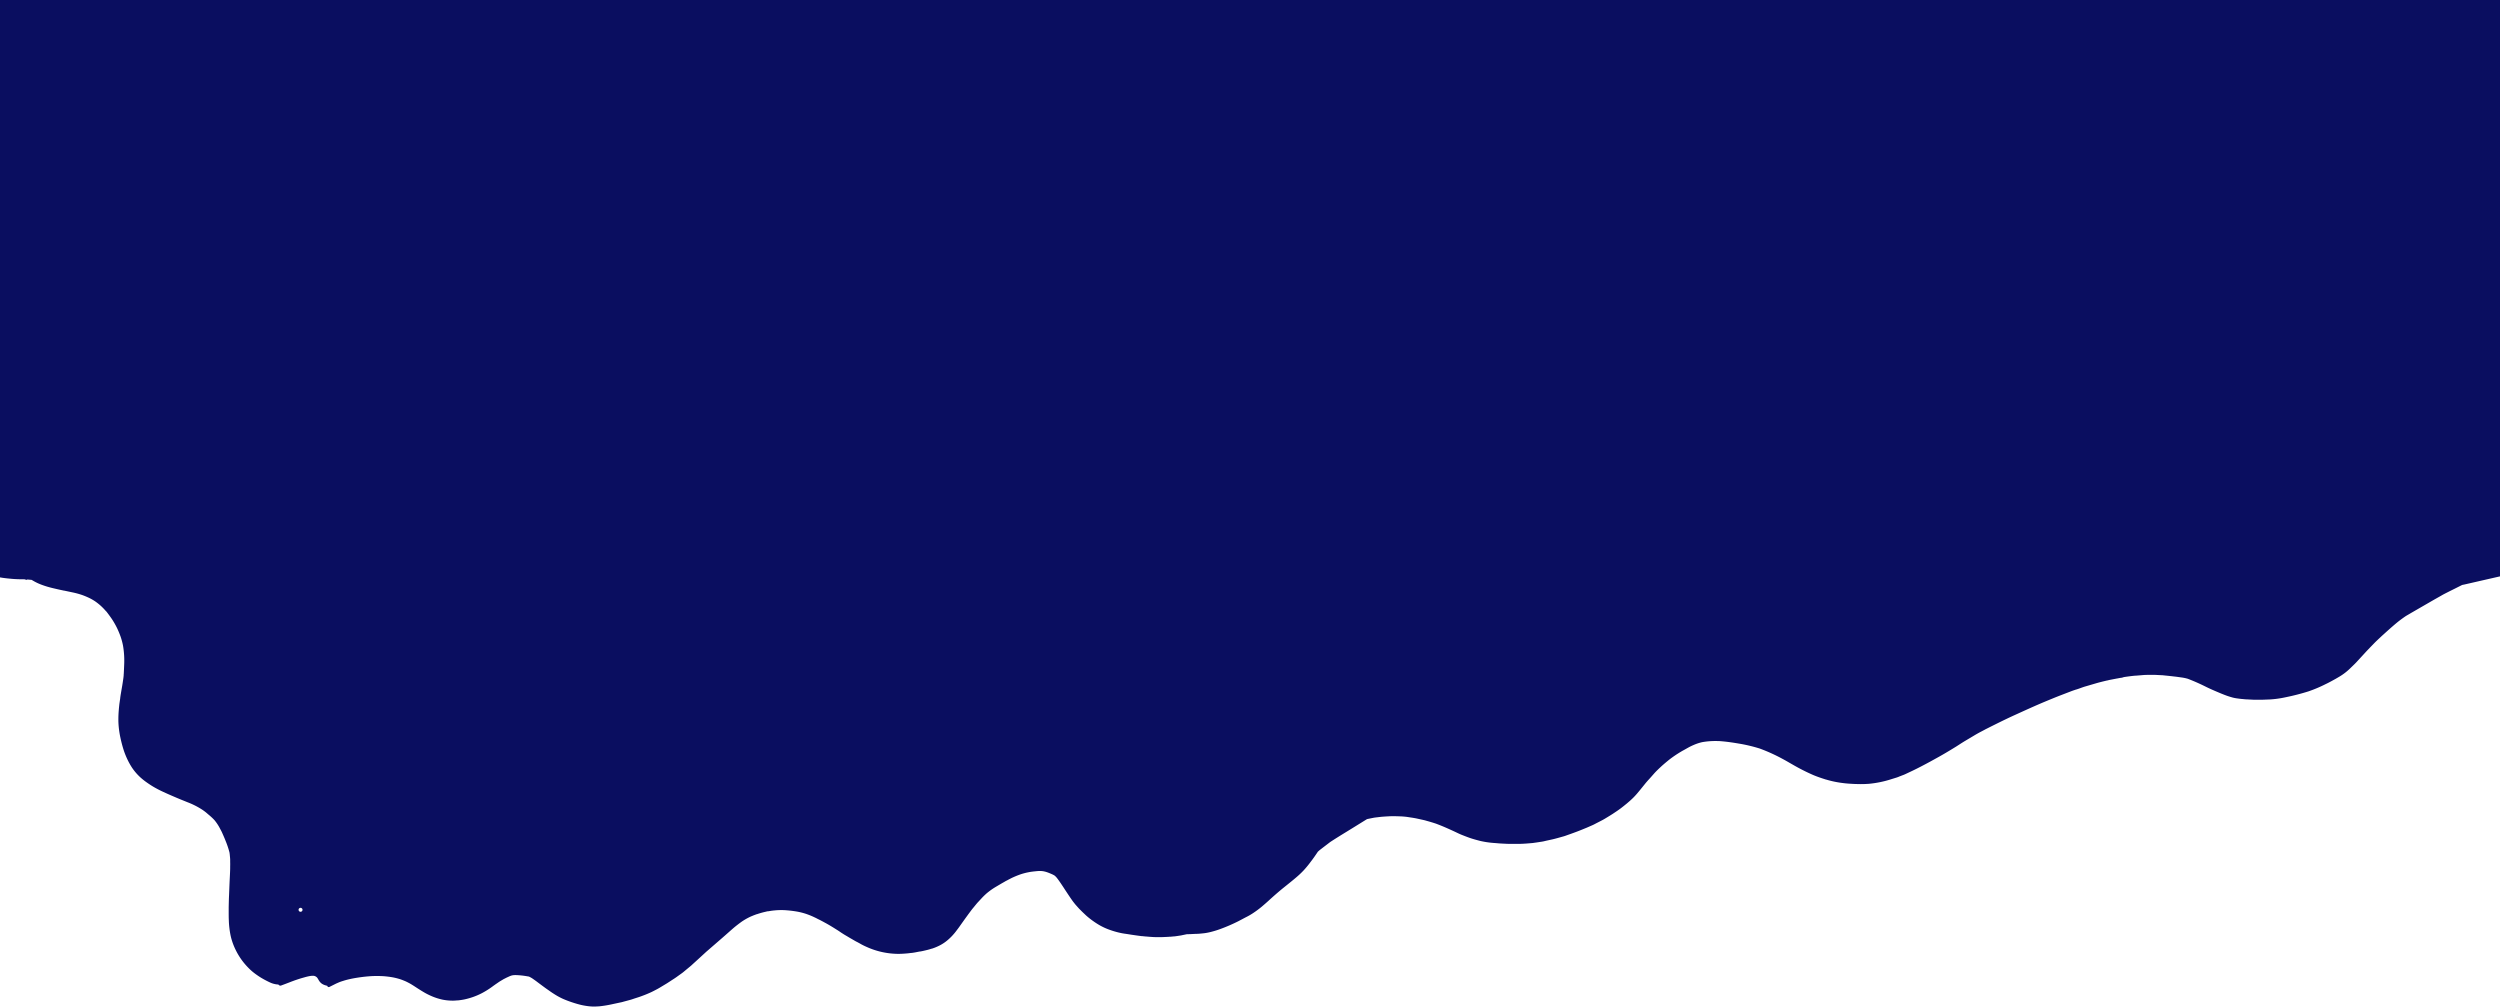<svg xmlns="http://www.w3.org/2000/svg" viewBox="0 0 2178.6 877.14"><defs><style>.cls-1{fill:#0a0e60;}</style></defs><g id="Layer_2" data-name="Layer 2"><g id="Layer_1-2" data-name="Layer 1"><g id="Layer_2-2" data-name="Layer 2"><g id="Draw_Layer" data-name="Draw Layer"><path class="cls-1" d="M2178.6,0H0V503.16l2.35.38c2.91.42,5.86.7,8.39.92s5.14.29,7.65.36h1.47a18.43,18.43,0,0,1,2.1.08,1.38,1.38,0,0,0,1,.38,1.55,1.55,0,0,0,.88-.27.48.48,0,0,0-.17-.05c.57.07,1.17.12,1.81.18l2.13.19c.38.24.78.48,1.18.71a46.41,46.41,0,0,0,5.12,2.6c1.83.8,3.75,1.46,5.37,2,3.16,1.06,6.43,1.82,9.6,2.55l.26.06,1.79.41c1.56.36,3.18.68,4.61,1h.18c.84.16,1.68.34,2.52.52l.82.17,4.38.93a69.15,69.15,0,0,1,8.45,2.34c1.88.68,3.81,1.49,5.73,2.4a42.3,42.3,0,0,1,5.54,3.19,49.45,49.45,0,0,1,4.61,3.67,52.89,52.89,0,0,1,4.76,4.94v-.15c1.85,2.38,3.53,4.68,5,6.83a71.94,71.94,0,0,1,4.49,7.87,79.75,79.75,0,0,1,3.12,7.54,58.54,58.54,0,0,1,2.06,7.72,77.77,77.77,0,0,1,1,16.83q-.14,3.75-.33,7.49l-.11,1.18v.58c-.1,1-.2,2-.37,3.06l-.26,1.75c-.19,1.34-.39,2.67-.62,4l-.6,3.47-.59,3.47c-.2,1.14-.36,2.29-.53,3.45v.31l-.06.45-.07.43a7,7,0,0,1-.16,1.1l-.36,2.48c-.13.88-.22,1.77-.31,2.65l-.08.8c-.14,1.37-.26,2.9-.39,4.66-.18,2.78-.24,5.58-.18,8.3a75.51,75.51,0,0,0,.87,9c.43,2.85,1.07,5.69,1.52,7.59.71,3,1.48,5.76,2.35,8.4a66.91,66.91,0,0,0,3,7.47,59.73,59.73,0,0,0,4.1,7.38,46.4,46.4,0,0,0,9.58,10.44c1.91,1.56,3.92,2.94,5.67,4.11a73,73,0,0,0,6.87,4.07c1.82,1,3.79,1.9,5.37,2.66l.12,0,.15.08.14.06,1,.48c1.55.74,3.09,1.41,4.67,2.09l.84.37.4.17c2.89,1.25,5.49,2.37,8.07,3.41l2.8,1.13,2.81,1.14a68.32,68.32,0,0,1,13,6.63c1.13.8,2.24,1.59,3.29,2.47l2,1.72a50,50,0,0,1,5.06,4.71,40.34,40.34,0,0,1,4.48,6.65l.94,1.77.93,1.77c1.07,2.38,2.39,5.32,3.49,8.17l.08.2a75.85,75.85,0,0,1,3.2,9.62c.2,1.25.31,2.49.41,3.65l.05.52c.07.78.12,1.4.14,2v1.52c0,1.28.08,2.77,0,4.24V756c0,1.57-.06,3.09-.13,4.62q-.13,3-.28,5.89c-.13,2.61-.23,5.22-.34,7.82v.13l-.14,3.38-.07,1.8v.14c-.07,1.36-.13,2.7-.17,4l-.16,6.74V795c0,2.41,0,4.75.12,7a76.53,76.53,0,0,0,1.61,13.58,55.29,55.29,0,0,0,4.8,13.11,57.74,57.74,0,0,0,7.42,11.2,63.7,63.7,0,0,0,4.72,5,48.05,48.05,0,0,0,5.5,4.46c1.9,1.35,3.66,2.48,5.36,3.45,2,1.17,4.16,2.27,6.28,3.26a19.3,19.3,0,0,0,6.27,1.8,11.07,11.07,0,0,0,1.15.06,3,3,0,0,0,.8.71,2.1,2.1,0,0,0,1.07.3,1.48,1.48,0,0,0,.51-.09c2.29-.85,4.52-1.67,6.73-2.53,2.44-.95,4.32-1.67,6.31-2.35s4-1.32,5.83-1.84l.4-.11c.95-.27,1.85-.54,2.76-.77s1.93-.46,3.16-.69l.69-.1a15.53,15.53,0,0,1,1.8-.11h.79a7.06,7.06,0,0,1,1.27.36,7.59,7.59,0,0,1,1.06.63,5.87,5.87,0,0,1,.72.69c.36.51.69,1,1,1.58l.3.52a9.52,9.52,0,0,0,2.69,3.06,11.18,11.18,0,0,0,3.45,1.55q.68.21,1.38.36a.86.86,0,0,0,.16.51,1.42,1.42,0,0,0,.84.58h.26a1.6,1.6,0,0,0,.74-.22l6-3h.09c.72-.34,1.49-.67,2.28-1,1.06-.44,2.19-.8,3.27-1.14l.31-.09.49-.16c2.33-.72,4.75-1.27,7-1.75a136.4,136.4,0,0,1,14.51-2c2.34-.2,4.77-.3,7.21-.3,2.07,0,4.15.07,6.18.19,2.33.2,4.51.46,6.66.81a54,54,0,0,1,8.31,2.08c1.25.47,2.44.94,3.53,1.4,1.3.56,2.52,1.21,3.82,1.9,1.58.87,3.08,1.83,4.36,2.66l1.32.86.13.09.2.13.1.06c2.33,1.51,5,3.21,7.62,4.69a62.47,62.47,0,0,0,7.12,3.36,52.43,52.43,0,0,0,7.75,2.35,44.45,44.45,0,0,0,8.91.9h.38c1.2,0,2.5-.11,3.54-.2H399c2-.21,4-.52,6-.93A64.21,64.21,0,0,0,411.7,869a58.9,58.9,0,0,0,8.37-3.59,72.52,72.52,0,0,0,9.92-6.34l.84-.59c.58-.42,1.16-.83,1.76-1.23l1.73-1.19.29-.2c.26-.18.52-.36.79-.53l2.49-1.48.91-.54c.21-.12.44-.24.67-.35l.12-.06.13-.06.31-.16.84-.43.81-.41,1.05-.47.8-.37c.4-.19.78-.35,1.16-.5a11.33,11.33,0,0,1,1.8-.55,14.93,14.93,0,0,1,2.11-.21h1c.76,0,1.57.06,2.18.1a70,70,0,0,1,8.89,1.17l-.09-.14a23.72,23.72,0,0,1,2.14,1.07,16.3,16.3,0,0,1,1.42.88l.62.44.17.12.16.11c1,.7,2,1.4,2.94,2.13,1.84,1.39,3.7,2.77,5.56,4.14,1.23.92,2.39,1.74,3.55,2.55l1.44,1c1.37,1,2.87,2,4.6,3.09a58.61,58.61,0,0,0,7.76,4.19c2.32,1,4.66,1.87,6.68,2.57,2.61.89,5.25,1.69,7.85,2.36a59.66,59.66,0,0,0,8.17,1.42,35.6,35.6,0,0,0,4,.2c1.36,0,2.82-.06,4.58-.19a98,98,0,0,0,12-2l7.49-1.6c.41-.09.83-.21,1.25-.33l.52-.15.93-.25,3.14-.85.42-.11,1.89-.52.38-.12.28-.09,1.14-.38,1.15-.39.8-.26,3.12-1c1.28-.43,2.5-.88,3.84-1.39,2.55-.95,5-2,7.15-3,1.32-.65,2.62-1.31,3.92-2,.93-.48,1.92-1,2.88-1.58l6.44-3.87c.43-.26.86-.54,1.29-.82l2.06-1.34,2-1.31.48-.3c.38-.24.76-.48,1.13-.74l1.47-1,1-.72,1.71-1.23,1.66-1.18c.48-.34,1-.72,1.5-1.12l3-2.5,3.31-2.73c.49-.4,1-.83,1.43-1.26l1.74-1.59,1.75-1.59,1.62-1.48,2.37-2.17,3.76-3.45.36-.34,1.24-1.12.41-.34,11.19-9.7,2.22-1.93.66-.58,1.51-1.32,2.59-2.29.83-.72.56-.5c1.33-1.19,2.69-2.37,4.08-3.56q3-2.46,6.52-5a54.18,54.18,0,0,1,6.93-4c.76-.36,1.53-.7,2.3-1,1.33-.58,2.71-1.07,4-1.52h.16a69.49,69.49,0,0,1,8.37-2.28l-.22-.06,1.49-.18h.26l2.15-.35c1.47-.23,3-.36,4.23-.47s2.73-.18,4.35-.18a50.52,50.52,0,0,1,5.08.18c2.8.22,5.61.56,8.33,1a56.49,56.49,0,0,1,9.23,2.34c1.22.44,2.3.85,3.3,1.26s2,.85,3.23,1.44l.49.22c.65.3,1.3.63,2,1l.23.12.71.36.74.35.21.11c.47.23.92.45,1.36.69l1.89,1,1.82,1c3.44,1.85,6.94,4,9.75,5.8l.16.09.73.45c1,.64,2,1.3,3,2l.14.1,1.69,1.09c1.1.7,2.21,1.38,3.33,2l.21.13,1.67,1c.52.32,1.06.63,1.6.94l.81.46,2.07,1.2.88.51c.44.27.91.51,1.37.76h.09l.45.24,1.85,1,1.76,1c2.47,1.34,5,2.43,6.89,3.23a67.72,67.72,0,0,0,24.32,5.06h1.53c2.4,0,4.76-.18,7.16-.38,1.24-.11,2.55-.29,3.61-.43h.47c1.15-.16,2-.29,2.88-.45l1.72-.34,1.71-.33.5-.1h.23l.39-.07h.19c.73-.13,1.38-.26,2-.4,1.42-.32,2.84-.65,4.25-1,1.15-.29,2.33-.66,3.37-1H812l.2-.06.32-.1a45.06,45.06,0,0,0,6.68-2.83,35.6,35.6,0,0,0,6.75-4.6,47.61,47.61,0,0,0,6-6.13c.62-.74,1.21-1.53,1.78-2.29l.13-.18.45-.59.51-.67c.37-.49.75-1,1.1-1.49l.9-1.28,2.84-4c1.58-2.23,3-4.12,4.18-5.78l2.5-3.36c.33-.45.69-.88,1-1.31l.07-.08.08-.1.58-.69,1.05-1.27,1.88-2.3c.34-.4.69-.77,1-1.15l.14-.15.41-.43,3-3.23c1.32-1.42,2.77-2.82,4.43-4.29a59.79,59.79,0,0,1,7.74-5.48l3-1.77,1.79-1.06c.79-.46,1.58-.91,2.37-1.34l1-.6.74-.42L878,767c1-.56,2-1.07,2.91-1.53l.21-.11.48-.25c2.12-1,4.3-1.93,6.69-2.81a54.1,54.1,0,0,1,7.62-2.12c1.34-.26,2.39-.45,3.45-.58l2.08-.26h.26c.75-.09,1.49-.17,2.24-.23s1.33-.09,2-.09a19.41,19.41,0,0,1,2.15.08,16.43,16.43,0,0,1,2.1.35,22.53,22.53,0,0,1,3,.91c1,.37,1.86.73,2.75,1.11l.71.31A18.11,18.11,0,0,1,919,763l.39.34.2.17a18.89,18.89,0,0,1,1.43,1.54c2.2,2.85,4.21,5.91,6.15,8.87l1.05,1.62.41.62.07.1c1.8,2.73,3.84,5.83,5.92,8.75.4.57.83,1.12,1.27,1.66l.62.79c.44.56.91,1.1,1.34,1.58l.15.17,1.18,1.32,1.12,1.25c.15.17.32.34.49.5l.21.2,2,2c1.08,1.06,2.11,2,3.25,3.1a67.7,67.7,0,0,0,6.93,5.47,66,66,0,0,0,5.64,3.56,54.89,54.89,0,0,0,8.51,3.79,74.13,74.13,0,0,0,7.14,2.14c1.7.42,3.36.77,4.93,1l1.13.18h.12l.72.12h.12l4.54.72.62.09.63.09.67.1c1.3.19,2.59.38,3.87.55l3,.39h.54c.78.1,1.56.18,2.35.25l1.11.11h.47c.67.07,1.33.14,2,.19l3.58.24h.32c.59,0,1.18.08,1.77.09h4.87a13.76,13.76,0,0,0,1.45-.05h.38l3.68-.18h.17c.41,0,.82-.06,1.22-.1h.87l3.53-.33h.32a10.77,10.77,0,0,0,1.54-.22h.24l.5-.08,1.5-.23,1.5-.22c.62-.09,1.24-.23,1.84-.37l.87-.18,1.44-.3,1.45-.3.18,0c2.25,0,4.45-.14,6.49-.25l1.56-.06c.6,0,1.2,0,1.81-.06,1.63-.11,3.25-.28,5.34-.52a49.78,49.78,0,0,0,7.25-1.56c2.27-.61,4.57-1.35,7-2.26a145.45,145.45,0,0,0,15-6.51c1.21-.62,2.41-1.26,3.61-1.9,1-.52,1.89-1,2.83-1.5l.55-.28a54.29,54.29,0,0,0,5.83-3.35,85.16,85.16,0,0,0,7.74-5.72c2-1.7,4.11-3.51,6.13-5.37,4-3.65,8-7.17,12-10.45l2.73-2.19.85-.68c2.66-2.14,5.68-4.56,8.53-7a76.9,76.9,0,0,0,6.09-5.75,85.64,85.64,0,0,0,5.55-6.62l.75-1c2.19-2.8,4.24-5.8,6.31-8.88l.47-.42c.56-.5,1.13-1,1.74-1.47l2.33-1.79,6.26-4.78.3-.19.27-.18c4.45-2.88,9-5.71,13.47-8.44l4.61-2.84,13.33-8.25.75-.18,2.8-.56.35-.07.81-.17h.11c.71-.16,1.36-.29,2-.37l1.62-.21h.2c1.7-.22,3.39-.44,5.06-.56,2.5-.18,5.16-.36,7.81-.43h1.78c1.44,0,2.89.05,4.31.09h.84l1.08.09h.61c1.69.12,3.58.26,5.41.54l2,.31c1.74.26,4.14.61,6.35,1.1l2.68.59,2.84.63c.92.2,1.84.47,2.71.72l1.25.35c2.26.63,4.49,1.33,6.56,2,3,1.12,5.66,2.19,8.19,3.28s5.29,2.35,7.66,3.44l1.78.83.32.16c1.5.71,3,1.44,4.58,2.07,2.58,1,5.64,2.26,8.82,3.27,2.12.66,4.41,1.3,7.44,2.08a78.42,78.42,0,0,0,12,1.78h.2l.81.07h.14c1.49.14,3.18.3,4.82.39l4.89.24c.92.05,1.85.05,2.78.06h8.16c1.73,0,3.69-.09,5.57-.24h.34l5.36-.44c1-.08,2-.24,2.92-.39h.21l1.06-.17,4.53-.69c.87-.13,1.76-.34,2.62-.55l1.28-.3,3.31-.72,1.37-.3c1.77-.38,3.5-.85,5.17-1.31l3-.84,1.79-.5.36-.1c.78-.21,1.56-.5,2.25-.75l.3-.11.78-.28c3.58-1.25,6.46-2.3,9.06-3.3,2.43-.93,5-2,7.64-3.08l5.19-2.27c.87-.38,1.7-.82,2.61-1.31l.89-.47,1.56-.79.6-.31.16-.08c1.42-.72,3.2-1.61,4.8-2.59l2-1.21.1-.06.18-.11c1.5-.9,3-1.83,4.54-2.82l.3-.2c2-1.33,4.33-2.85,6.46-4.44,1.86-1.39,3.61-2.81,5.7-4.52.59-.48,1.17-1,1.74-1.5l.48-.41.48-.42a61.5,61.5,0,0,0,6.7-6.9c1.55-1.83,3.12-3.77,4.5-5.49l.17-.21,1.81-2.24c1.19-1.47,2.48-2.9,3.63-4.16l1.53-1.7,1.24-1.41,1.24-1.4c2-2.27,4.26-4.38,6.45-6.42l.15-.14c2.33-2.1,4.62-4,7-5.92a103,103,0,0,1,9.72-6.59c.83-.51,1.7-1,2.45-1.4l.22-.13,1.24-.68c1.32-.75,2.64-1.5,4-2.22,1.56-.78,3.07-1.47,4.61-2.1a41.09,41.09,0,0,1,6.13-1.92,64.86,64.86,0,0,1,11.89-1q1.66,0,3.33.06c6.19.44,12.19,1.37,17.75,2.32a134,134,0,0,1,17.35,4.19,150.66,150.66,0,0,1,20.08,9.14c2,1.07,4,2.21,6.17,3.48l3,1.71a173.13,173.13,0,0,0,17.09,8.64c3.75,1.61,7.7,2.9,11.18,4h.14a85.08,85.08,0,0,0,14.12,3c3.62.52,7.34.71,10.94.89h.82c1.5.08,3,.11,4.51.11,2.21,0,4.44-.08,6.64-.23a90.32,90.32,0,0,0,20.25-4.17l.39-.12,3.94-1.22a24.54,24.54,0,0,0,2.58-1l.14-.06.15-.07h.12l1.09-.44,1-.38c.72-.27,1.51-.56,2.25-.91l5.73-2.7c5.9-2.79,11.69-5.89,16.08-8.27,5-2.75,10.41-5.69,15.46-8.76l2.26-1.35.23-.14.22-.14c1.51-.91,3-1.82,4.52-2.76l2.54-1.63c1.89-1.22,3.61-2.32,5.37-3.37l6.43-3.83,2.28-1.36c2-1.16,4-2.26,5.89-3.23l.1-.06.6-.31,2.32-1.24.11-.08,1.08-.52c7.74-3.89,15.76-7.91,23.86-11.61l.53-.24c8.81-4,17.91-8.17,27.11-12,4.36-1.81,9-3.72,13.73-5.54l.16-.06,7.81-3c1.59-.61,3.23-1.16,4.67-1.64h.17c.83-.28,1.6-.53,2.37-.8l1-.37.61-.21c1.25-.45,2.55-.92,3.85-1.29l8.72-2.55c3.36-1,6.85-1.83,9.92-2.57h.17l2.21-.53,2.25-.43.34-.07,1.48-.29.64-.12.49-.1.54-.1.51-.11h.19c1.16-.23,2.35-.47,3.54-.64l.91-.12L1851,590h.12c3.06-.44,6.53-.94,9.91-1.22h.49l3.33-.27,3-.25c1.47-.12,3-.13,4.3-.14h4.64c1,0,1.88,0,2.7.06l3.09.16,1.51.07h.31l2.18.23c2.33.23,4.67.48,7,.75l1.12.14h.11c1.17.14,2.35.28,3.52.45l3,.42a39.61,39.61,0,0,1,5.17,1.1,172.78,172.78,0,0,1,16.12,7.14l.75.36c2.79,1.36,5.7,2.61,8.2,3.68,2.9,1.24,5.89,2.5,8.87,3.57,1.46.53,3,1,5,1.57a32.35,32.35,0,0,0,4.26.82l1,.14c1,.15,2,.26,3,.35h.2l1.55.16c1,.11,2,.17,2.86.21h.54l1.79.11h.27c1.31.08,2.54.16,3.77.17H1969c1.56,0,2.91,0,4.24-.07l4.17-.16h.41a89,89,0,0,0,13.79-1.9,195.15,195.15,0,0,0,20.18-5.19,119,119,0,0,0,14.86-6.29l.54-.26c2.84-1.36,5.62-2.92,8.3-4.42,1-.57,1.91-1.1,2.81-1.64l.61-.36a49.87,49.87,0,0,0,9.44-7.37l1.32-1.28c1.48-1.43,3-2.85,4.33-4.35l6.76-7.35c2.18-2.38,4.46-4.73,6.66-7l.36-.37.14-.14.77-.8c1.64-1.7,3.4-3.34,5.1-4.93l.09-.09.13-.12,1.89-1.77.46-.41.25-.22c3.94-3.56,8-7.23,12.22-10.73,2.43-2,5-3.84,7.17-5.34.78-.54,1.62-1,2.36-1.44l1-.58c1-.6,2-1.18,3-1.75l1.22-.71q8-4.61,16-9.24c1.86-1.07,3.71-2.12,5.58-3.17l.34-.19,2.27-1.29c1.69-1,3.44-1.85,5.14-2.72l.67-.34.66-.34c3.78-1.87,7.61-3.79,11.34-5.67l1.33-.3h.16l13.57-3.11,18-4.11ZM261.91,794.56a1.72,1.72,0,1,1,1.72-1.72A1.72,1.72,0,0,1,261.91,794.56Z"/></g></g></g></g></svg>